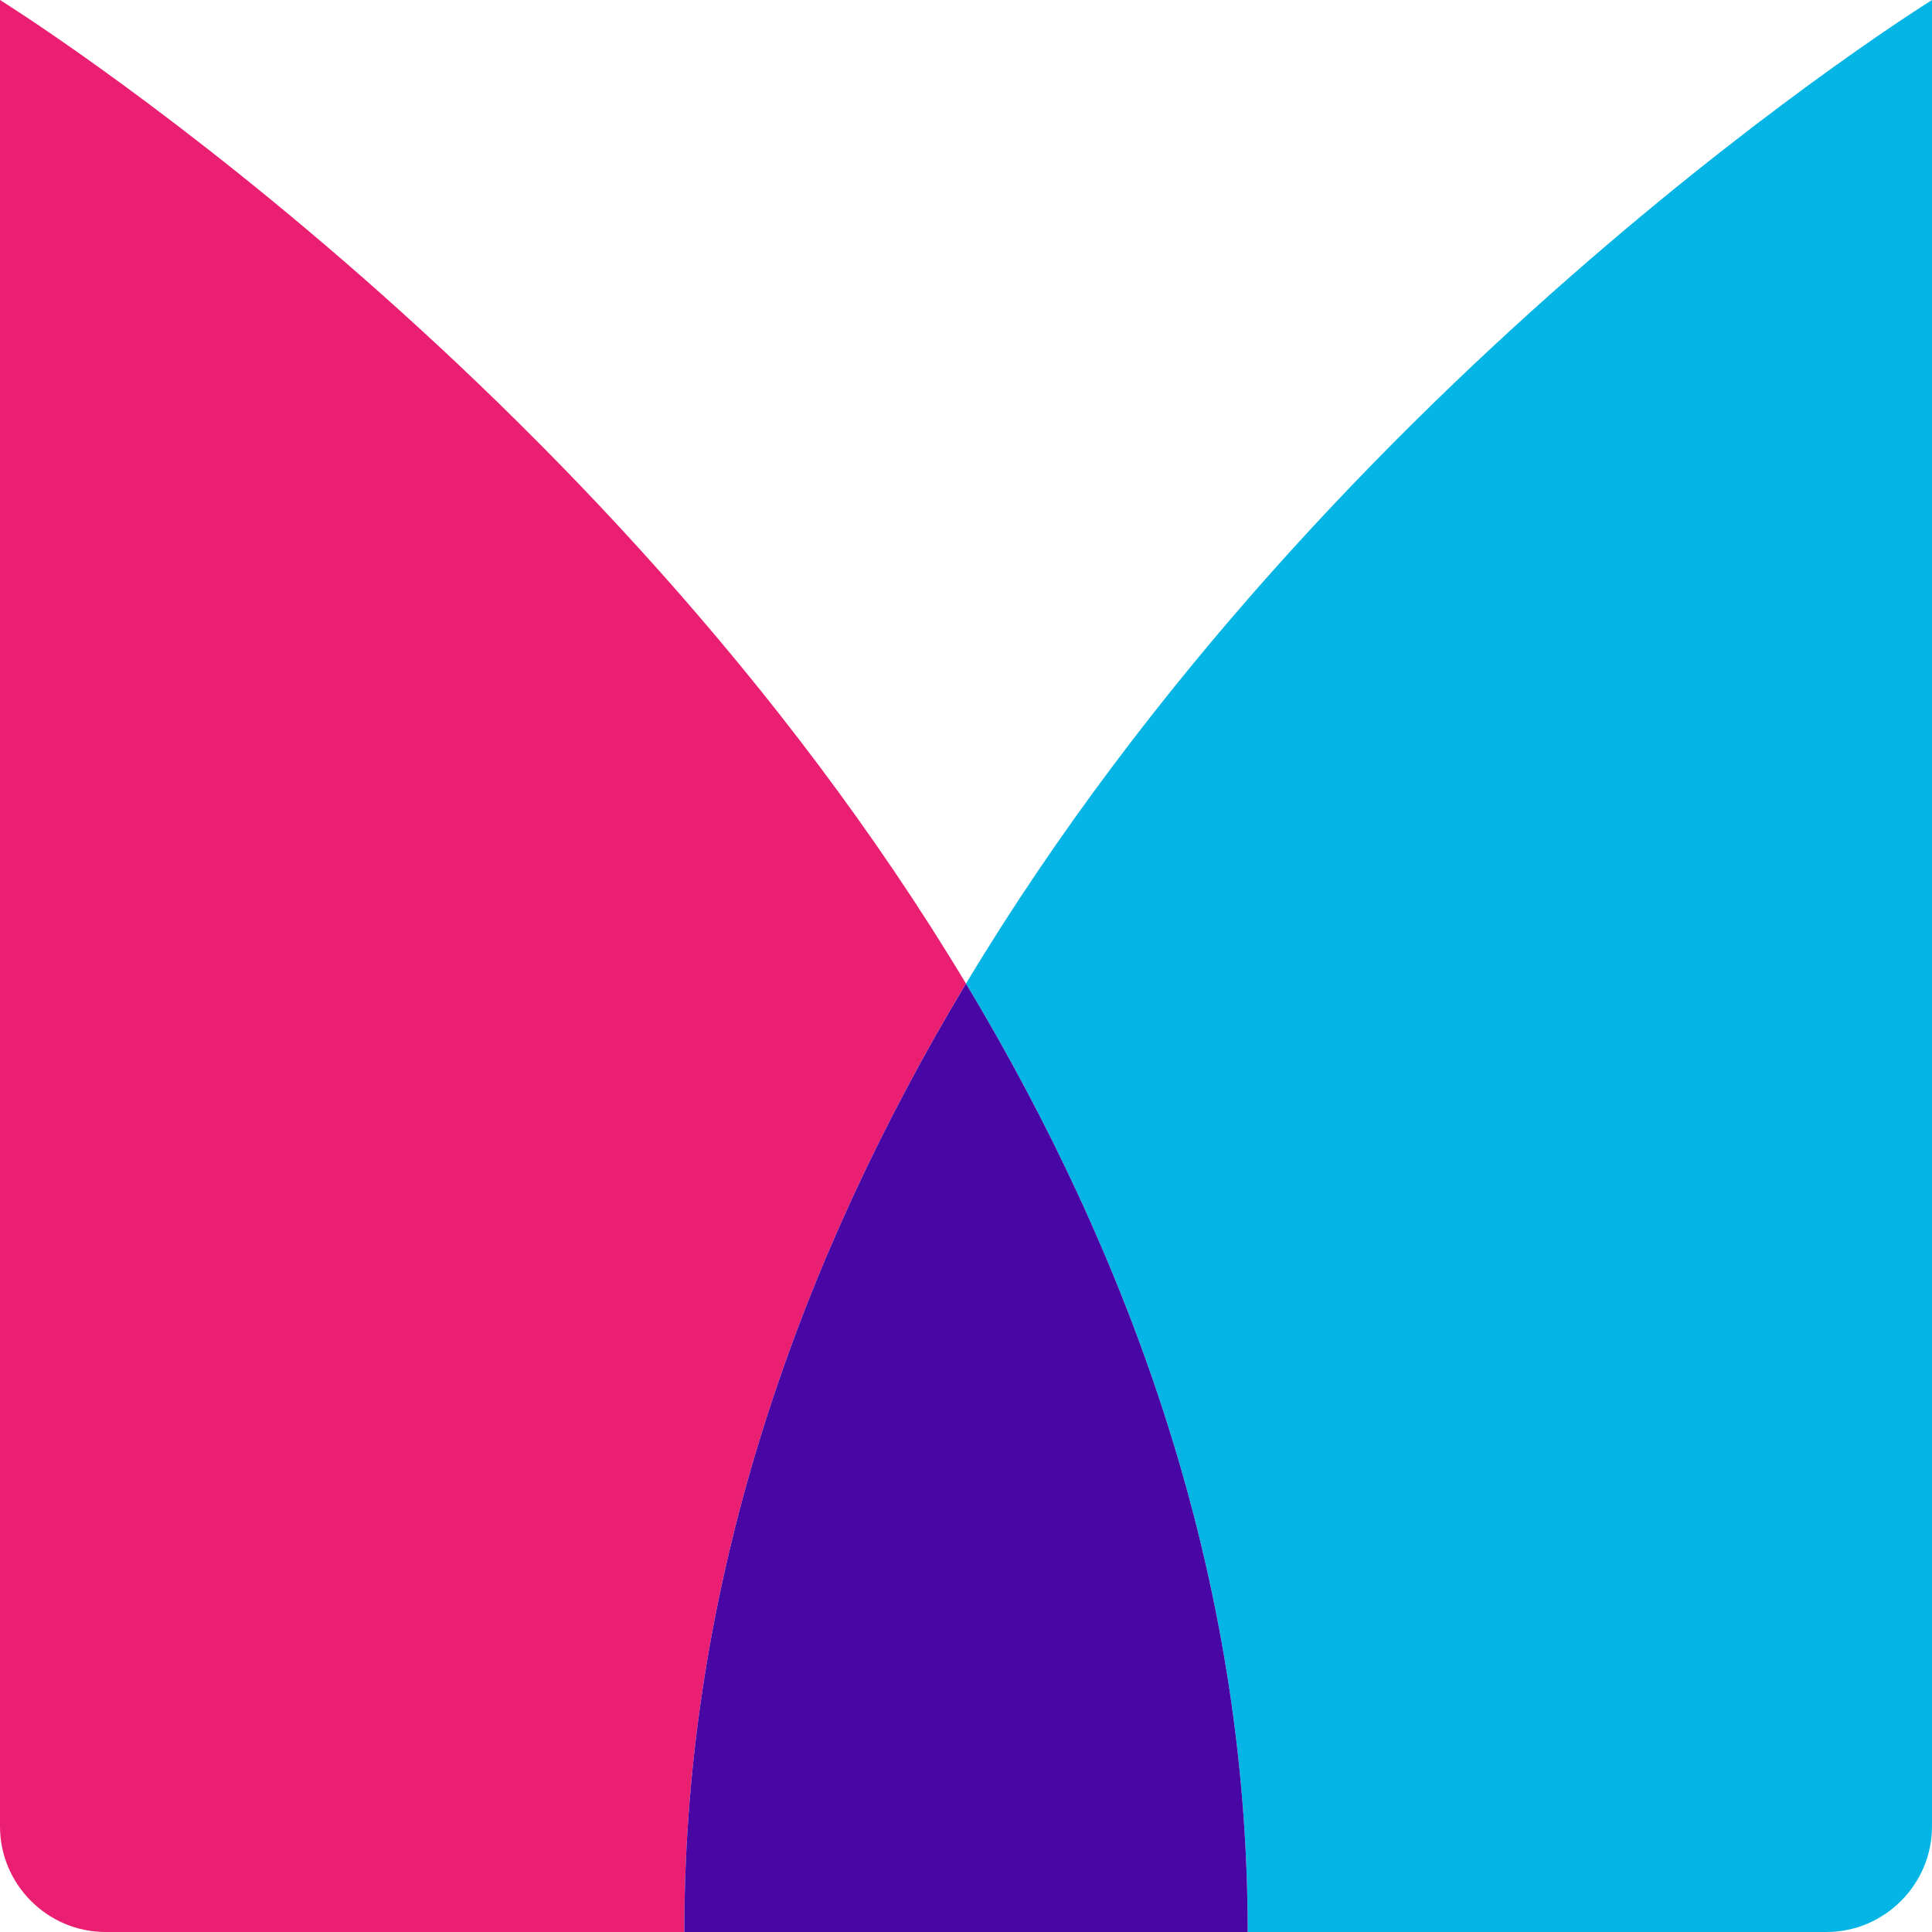 <?xml version="1.0" encoding="utf-8"?>
<!-- Generator: Adobe Illustrator 16.0.0, SVG Export Plug-In . SVG Version: 6.00 Build 0)  -->
<!DOCTYPE svg PUBLIC "-//W3C//DTD SVG 1.1//EN" "http://www.w3.org/Graphics/SVG/1.1/DTD/svg11.dtd">
<svg version="1.1" id="Layer_1" xmlns="http://www.w3.org/2000/svg" xmlns:xlink="http://www.w3.org/1999/xlink" x="0px" y="0px"
	 width="96px" height="96px" viewBox="0 0 96 96" enable-background="new 0 0 96 96" xml:space="preserve">
<g>
	<path fill="#EA1F72" d="M0,0v90.754C0,93.638,2.361,96,5.246,96h28.757c0-17.701,5.87-33.599,13.997-47.125C29.716,18.438,0,0,0,0z
		"/>
	<path fill="#05B5E5" d="M48,48.875C56.127,62.401,61.997,78.299,61.997,96c16.545,0,28.757,0,28.757,0
		C93.639,96,96,93.638,96,90.754V0C96,0,66.284,18.438,48,48.875z"/>
	<path fill="#4807A5" d="M34.003,96h22.748c1.443,0,2.163,0,2.163,0c1.022,0,2.05,0,3.083,0c0-17.701-5.87-33.599-13.997-47.125
		C39.873,62.401,34.003,78.299,34.003,96z"/>
</g>
</svg>
